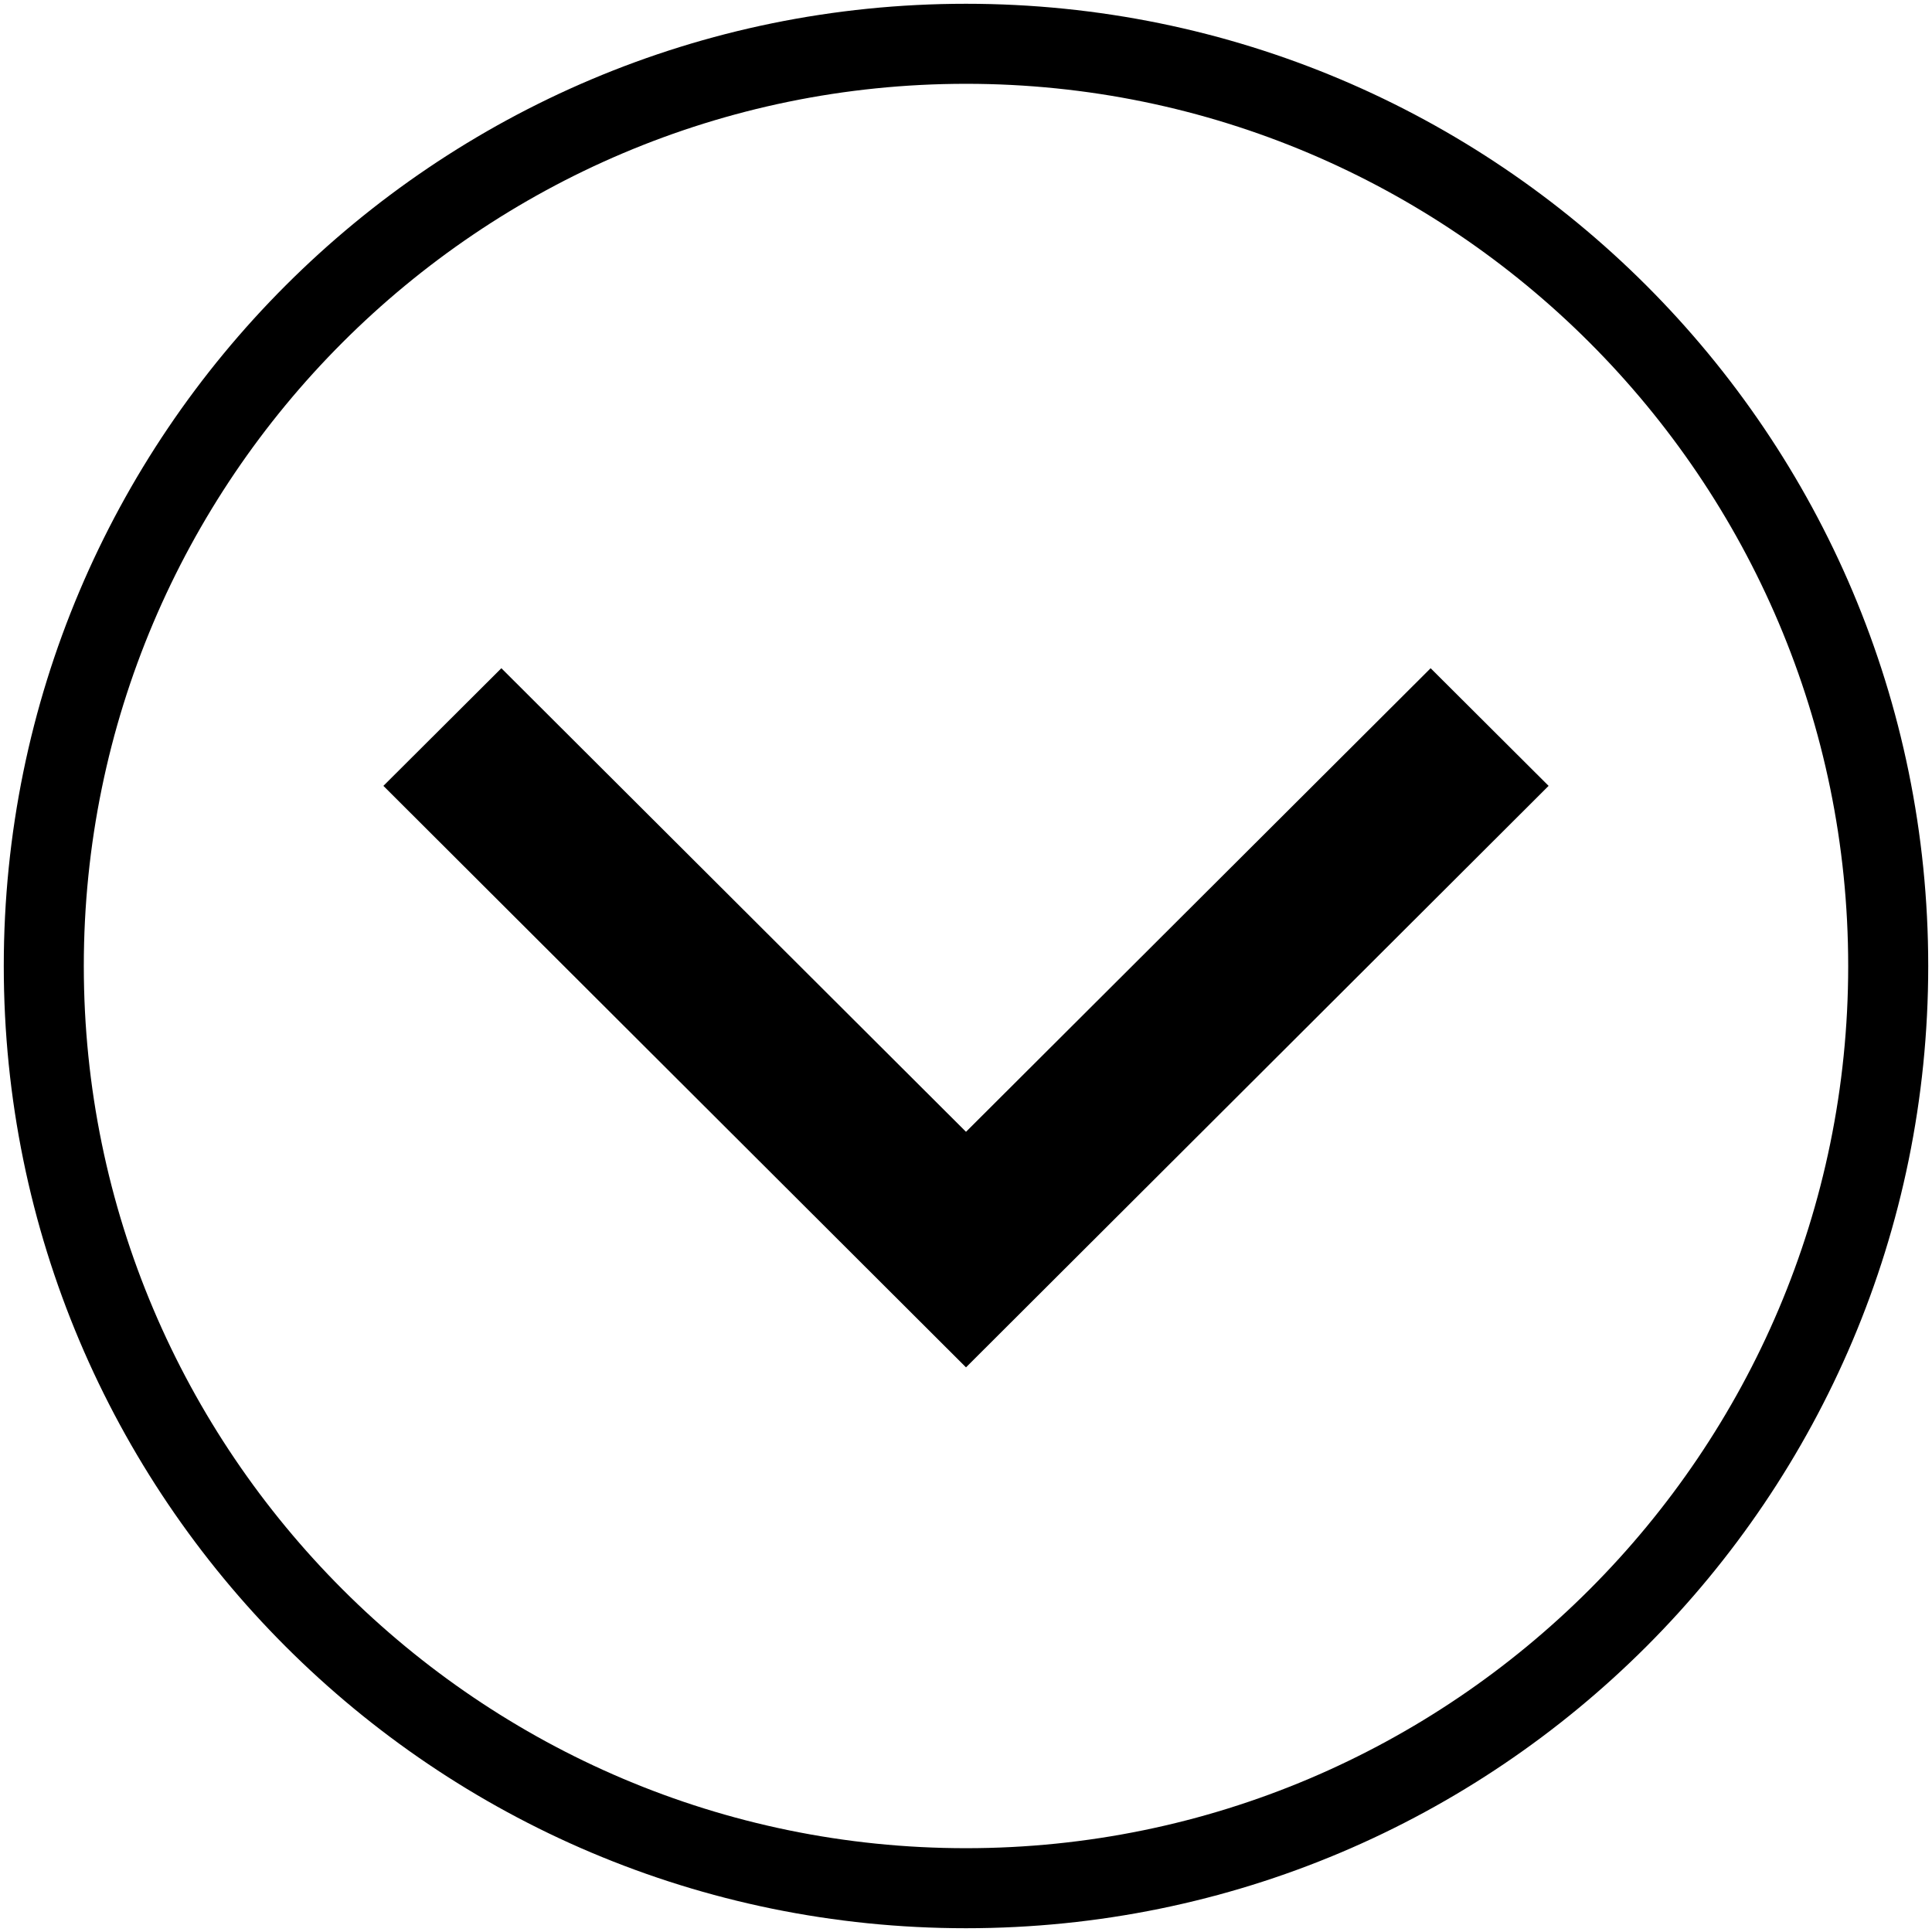<svg viewBox="0 0 512 512" xmlns="http://www.w3.org/2000/svg" fill-rule="evenodd" clip-rule="evenodd" stroke-linejoin="round" stroke-miterlimit="1.414"><path d="M1 256c0 140.863 114.137 255 255 255s255-114.137 255-255S396.863 1 256 1 1 115.137 1 256zm21.21 0C22.21 127.15 127.03 22.21 256 22.21c128.85 0 233.79 104.82 233.79 233.79 0 128.85-104.82 233.79-233.79 233.79-128.85 0-233.79-104.94-233.79-233.79z" fill-rule="nonzero"/><path d="M379.133 177.087l31.264 31.177L256 362.364l-154.397-154.1 31.265-31.177L256 299.94l123.133-122.853z"/></svg>